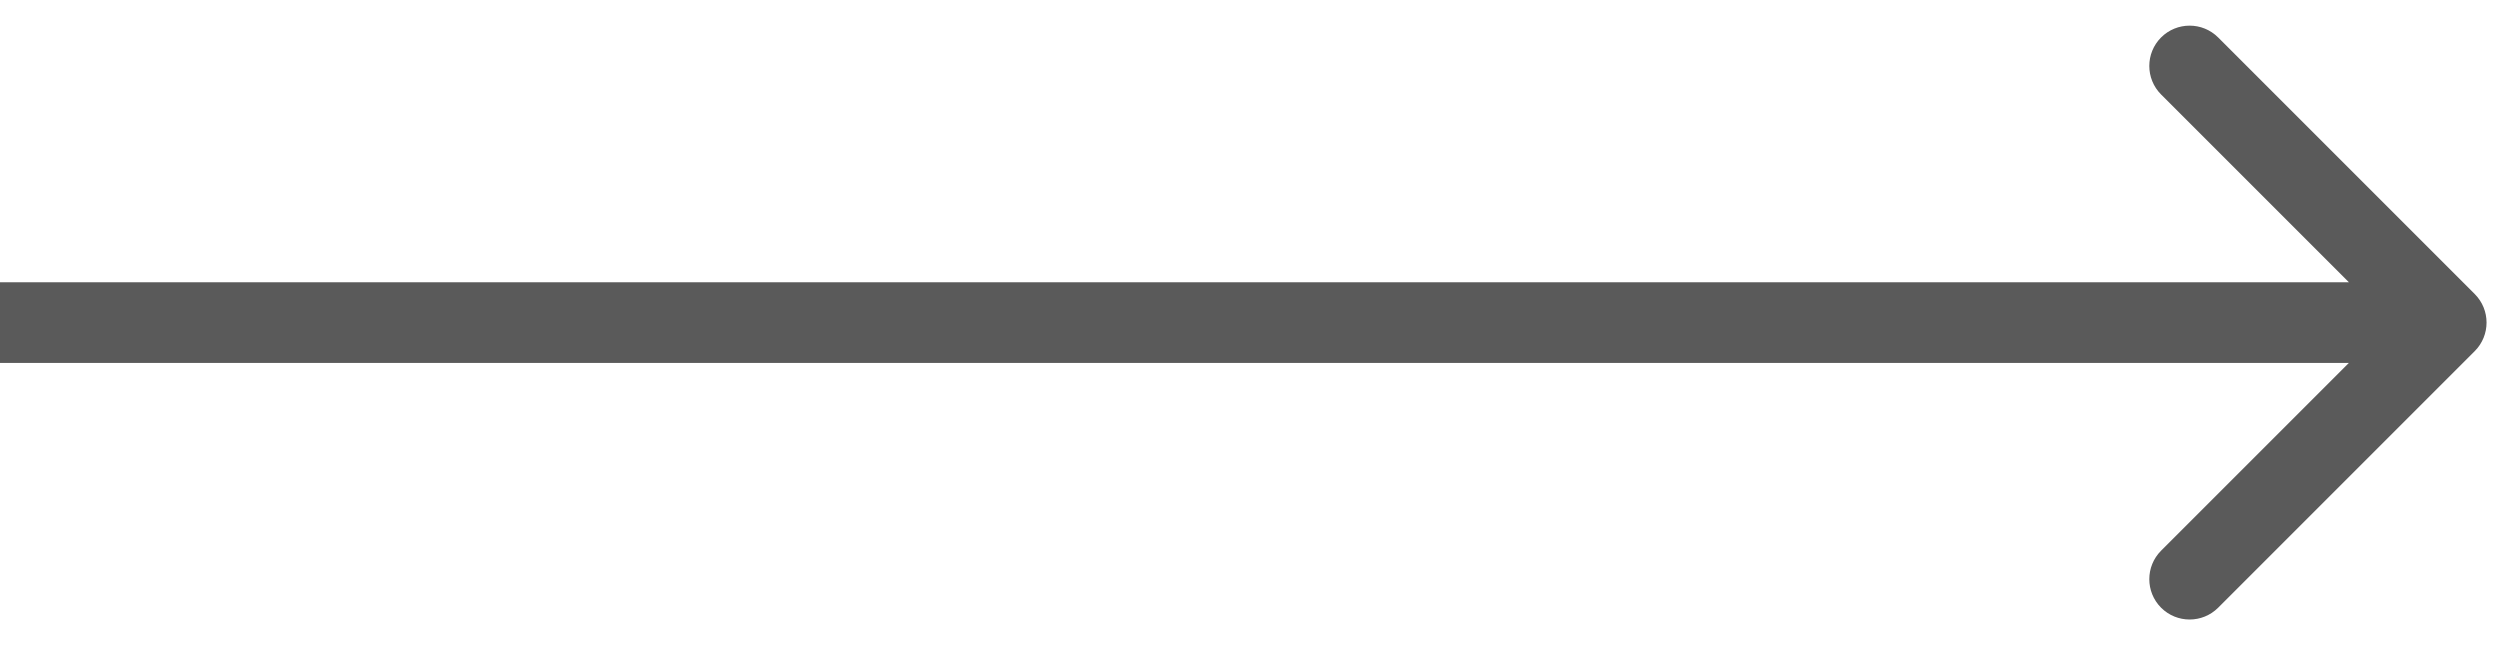<svg width="93" height="24" viewBox="0 0 93 24" fill="none" xmlns="http://www.w3.org/2000/svg">
<path d="M92.061 13.061C92.646 12.475 92.646 11.525 92.061 10.939L82.515 1.393C81.929 0.808 80.979 0.808 80.393 1.393C79.808 1.979 79.808 2.929 80.393 3.515L88.879 12L80.393 20.485C79.808 21.071 79.808 22.021 80.393 22.607C80.979 23.192 81.929 23.192 82.515 22.607L92.061 13.061ZM0 13.5H91V10.5H0V13.5Z" fill="#5A5A5A"/>
</svg>
